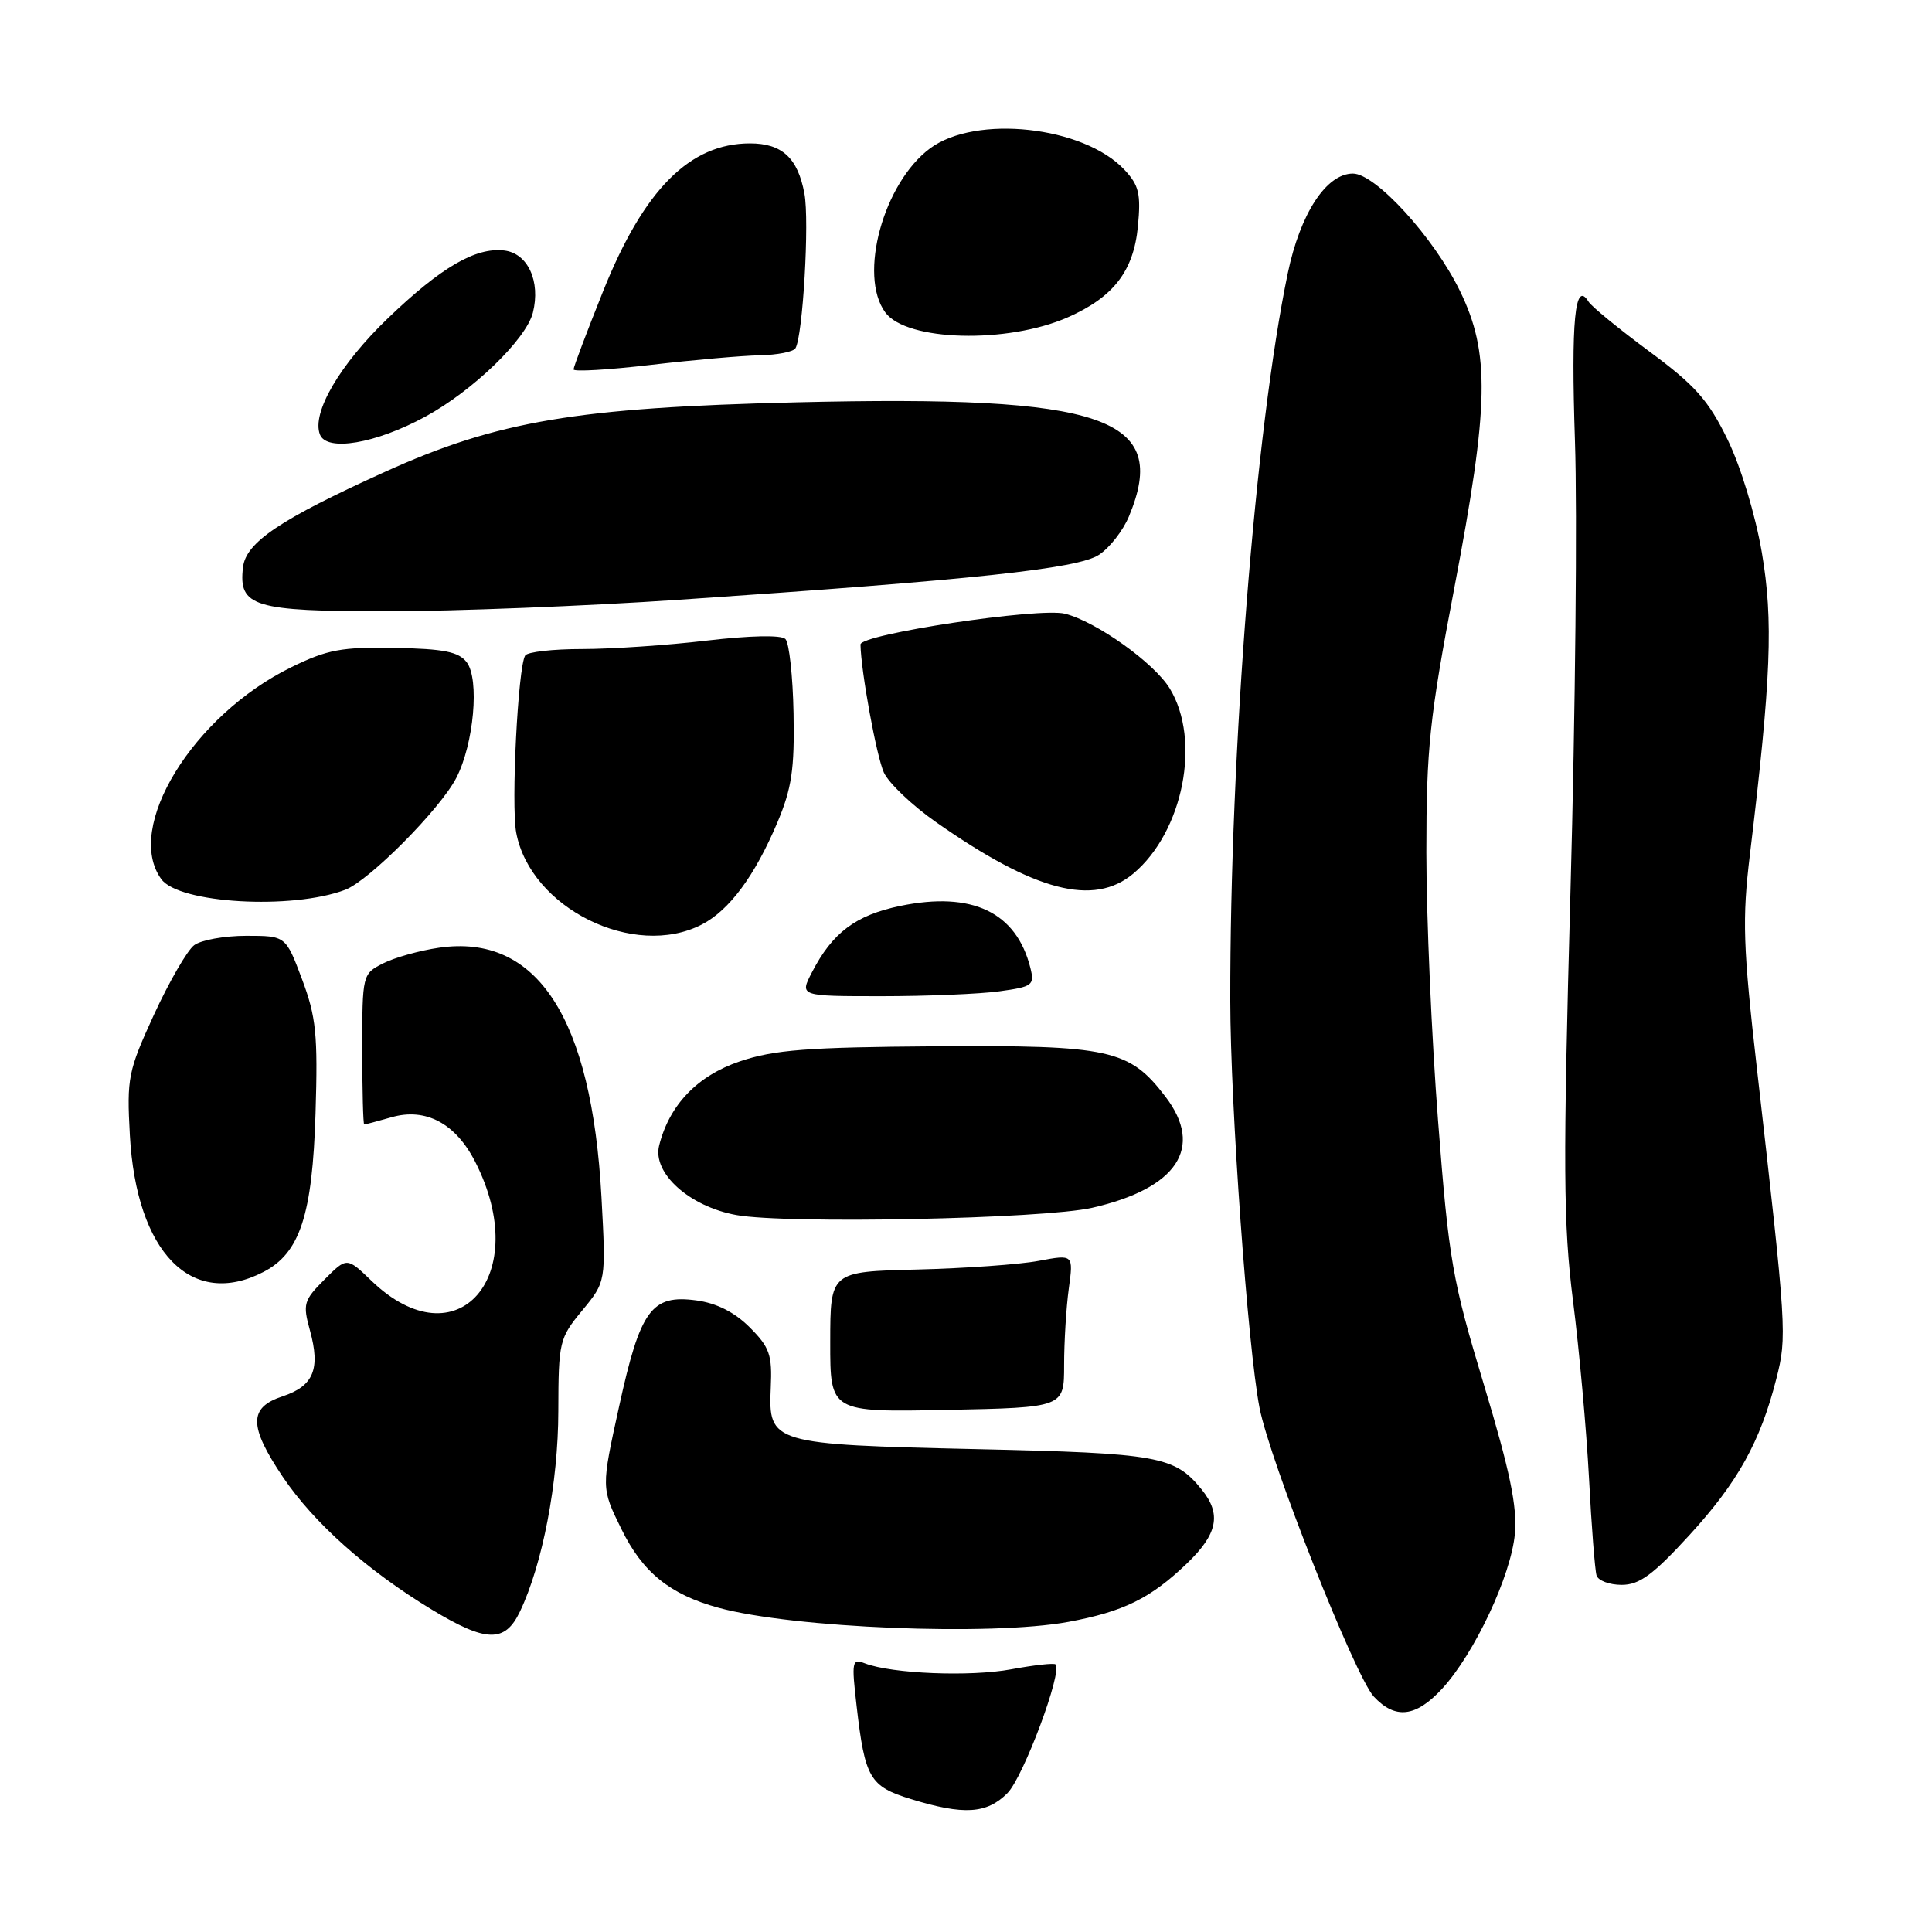 <?xml version="1.0" encoding="UTF-8" standalone="no"?>
<!DOCTYPE svg PUBLIC "-//W3C//DTD SVG 1.1//EN" "http://www.w3.org/Graphics/SVG/1.1/DTD/svg11.dtd" >
<svg xmlns="http://www.w3.org/2000/svg" xmlns:xlink="http://www.w3.org/1999/xlink" version="1.1" viewBox="0 0 256 256">
 <g >
 <path fill="currentColor"
d=" M 133.48 237.61 C 135.59 235.51 140.83 221.48 139.86 220.54 C 139.66 220.34 137.03 220.63 134.00 221.19 C 128.56 222.20 118.20 221.78 114.62 220.41 C 112.89 219.74 112.82 220.12 113.51 226.10 C 114.61 235.62 115.25 236.71 120.71 238.39 C 127.71 240.54 130.74 240.35 133.48 237.61 Z  M 191.10 223.75 C 195.37 219.11 200.23 208.76 200.73 203.23 C 201.05 199.62 200.08 194.94 196.63 183.50 C 192.43 169.60 191.98 167.04 190.55 148.50 C 189.70 137.50 189.00 121.49 189.00 112.93 C 189.00 99.13 189.42 95.14 192.70 77.93 C 197.33 53.61 197.46 46.77 193.43 38.51 C 189.97 31.44 182.27 23.00 179.27 23.00 C 175.74 23.00 172.28 28.30 170.63 36.24 C 166.33 56.91 162.97 99.54 163.02 132.63 C 163.04 146.58 165.33 178.42 166.89 186.52 C 168.24 193.53 179.57 222.16 182.04 224.81 C 184.88 227.86 187.61 227.54 191.10 223.75 Z  M 68.89 213.55 C 71.89 207.28 73.97 196.44 73.98 186.98 C 74.00 177.78 74.11 177.32 77.15 173.64 C 80.30 169.82 80.30 169.82 79.70 158.66 C 78.41 134.83 71.17 123.69 58.17 125.58 C 55.60 125.95 52.26 126.89 50.75 127.66 C 48.03 129.04 48.00 129.15 48.00 139.03 C 48.00 144.51 48.12 149.00 48.26 149.00 C 48.40 149.00 50.03 148.57 51.88 148.04 C 56.40 146.74 60.37 148.85 62.96 153.93 C 70.67 169.03 60.57 180.63 49.23 169.72 C 45.96 166.57 45.96 166.57 43.00 169.54 C 40.24 172.30 40.10 172.78 41.07 176.29 C 42.48 181.41 41.55 183.66 37.45 185.02 C 32.94 186.50 32.95 188.96 37.47 195.69 C 41.60 201.81 48.63 208.08 57.23 213.29 C 64.42 217.64 66.91 217.70 68.89 213.55 Z  M 141.55 214.91 C 148.87 213.55 152.44 211.80 157.25 207.19 C 161.35 203.26 161.88 200.64 159.23 197.37 C 155.64 192.94 153.55 192.56 129.50 192.02 C 102.23 191.40 101.80 191.28 102.13 183.89 C 102.33 179.52 101.99 178.53 99.34 175.88 C 97.33 173.87 94.95 172.67 92.27 172.31 C 86.32 171.51 84.84 173.54 82.03 186.38 C 79.66 197.16 79.66 197.16 82.33 202.59 C 85.14 208.34 88.76 211.27 95.18 213.03 C 105.07 215.74 131.31 216.80 141.55 214.91 Z  M 223.82 203.45 C 230.25 196.44 233.25 191.05 235.37 182.71 C 236.80 177.09 236.75 176.25 232.82 141.76 C 230.95 125.35 230.84 121.80 231.87 113.26 C 234.69 89.87 234.99 82.21 233.45 73.19 C 232.59 68.18 230.67 61.85 228.91 58.24 C 226.37 53.03 224.64 51.07 218.53 46.56 C 214.50 43.57 210.87 40.61 210.48 39.96 C 208.68 37.05 208.16 42.47 208.69 58.46 C 209.01 67.83 208.74 94.62 208.10 118.00 C 207.10 154.64 207.14 162.13 208.43 172.35 C 209.26 178.87 210.21 189.44 210.55 195.85 C 210.88 202.26 211.34 208.06 211.55 208.75 C 211.76 209.44 213.26 210.00 214.88 210.00 C 217.23 210.00 219.04 208.67 223.82 203.45 Z  M 141.00 180.89 C 141.00 177.80 141.28 173.24 141.62 170.75 C 142.24 166.21 142.24 166.21 137.63 167.07 C 135.10 167.55 127.85 168.06 121.52 168.22 C 110.02 168.50 110.02 168.50 110.01 177.82 C 110.00 187.13 110.00 187.13 125.50 186.82 C 141.00 186.50 141.00 186.50 141.00 180.89 Z  M 34.91 168.54 C 39.74 166.05 41.40 161.01 41.81 147.50 C 42.13 137.08 41.89 134.74 40.02 129.75 C 37.86 124.00 37.86 124.00 32.62 124.00 C 29.74 124.00 26.63 124.56 25.72 125.25 C 24.81 125.94 22.42 130.07 20.41 134.43 C 16.97 141.93 16.79 142.82 17.21 150.43 C 18.07 165.98 25.39 173.47 34.91 168.54 Z  M 144.71 160.04 C 155.99 157.47 159.57 152.06 154.44 145.33 C 149.64 139.04 147.11 138.48 124.00 138.64 C 106.93 138.76 102.58 139.10 98.02 140.64 C 92.39 142.55 88.69 146.41 87.34 151.79 C 86.42 155.44 91.36 159.88 97.58 161.00 C 104.26 162.21 138.25 161.51 144.71 160.04 Z  M 132.43 131.35 C 136.83 130.75 137.10 130.54 136.53 128.25 C 134.67 120.86 128.81 118.07 119.29 120.04 C 113.37 121.27 110.30 123.58 107.58 128.85 C 105.95 132.00 105.95 132.00 116.83 132.00 C 122.82 132.00 129.84 131.71 132.43 131.35 Z  M 93.00 122.50 C 96.64 120.62 100.01 116.07 103.00 109.00 C 104.91 104.47 105.29 101.92 105.15 94.54 C 105.06 89.61 104.57 85.17 104.07 84.67 C 103.52 84.12 99.38 84.21 93.66 84.88 C 88.43 85.50 81.00 86.00 77.14 86.00 C 73.28 86.00 69.88 86.38 69.59 86.86 C 68.63 88.40 67.71 106.64 68.40 110.33 C 70.28 120.34 84.02 127.14 93.00 122.50 Z  M 45.75 117.90 C 48.91 116.70 58.32 107.22 60.46 103.08 C 62.79 98.58 63.56 90.00 61.84 87.75 C 60.77 86.36 58.82 85.97 52.32 85.85 C 45.27 85.72 43.37 86.07 38.60 88.41 C 25.56 94.79 16.41 109.71 21.38 116.50 C 23.73 119.72 38.70 120.58 45.75 117.90 Z  M 150.18 115.75 C 156.79 110.20 159.18 98.08 155.00 91.23 C 152.93 87.83 145.27 82.37 141.11 81.32 C 137.72 80.46 114.00 84.03 114.02 85.40 C 114.08 88.95 116.14 100.22 117.12 102.37 C 117.76 103.76 120.85 106.71 123.99 108.91 C 137.13 118.13 144.91 120.16 150.18 115.75 Z  M 90.00 79.47 C 129.02 76.83 142.81 75.36 145.61 73.52 C 147.02 72.60 148.80 70.32 149.58 68.45 C 155.08 55.30 146.45 52.33 105.57 53.31 C 76.41 54.01 65.89 55.78 51.00 62.53 C 37.15 68.80 32.58 71.87 32.20 75.16 C 31.58 80.39 33.57 81.00 51.32 81.00 C 60.22 80.99 77.62 80.31 90.00 79.47 Z  M 56.36 55.21 C 62.67 51.78 69.72 44.95 70.61 41.43 C 71.65 37.27 69.94 33.55 66.80 33.19 C 63.01 32.75 58.43 35.42 51.40 42.17 C 45.03 48.29 41.28 54.69 42.39 57.57 C 43.28 59.89 49.78 58.79 56.36 55.21 Z  M 100.69 47.08 C 103.00 47.03 105.12 46.62 105.40 46.15 C 106.38 44.57 107.27 29.26 106.59 25.65 C 105.71 20.92 103.62 19.00 99.38 19.00 C 91.40 19.00 85.32 25.11 79.93 38.55 C 77.77 43.94 76.00 48.62 76.00 48.95 C 76.00 49.28 80.61 49.01 86.25 48.35 C 91.89 47.69 98.39 47.12 100.69 47.08 Z  M 141.50 42.04 C 147.55 39.37 150.21 35.92 150.78 29.99 C 151.19 25.68 150.92 24.54 148.98 22.48 C 143.57 16.72 129.30 15.16 123.24 19.66 C 117.06 24.24 113.71 36.49 117.30 41.39 C 120.10 45.23 133.47 45.58 141.50 42.04 Z "/>
</g>
</svg>